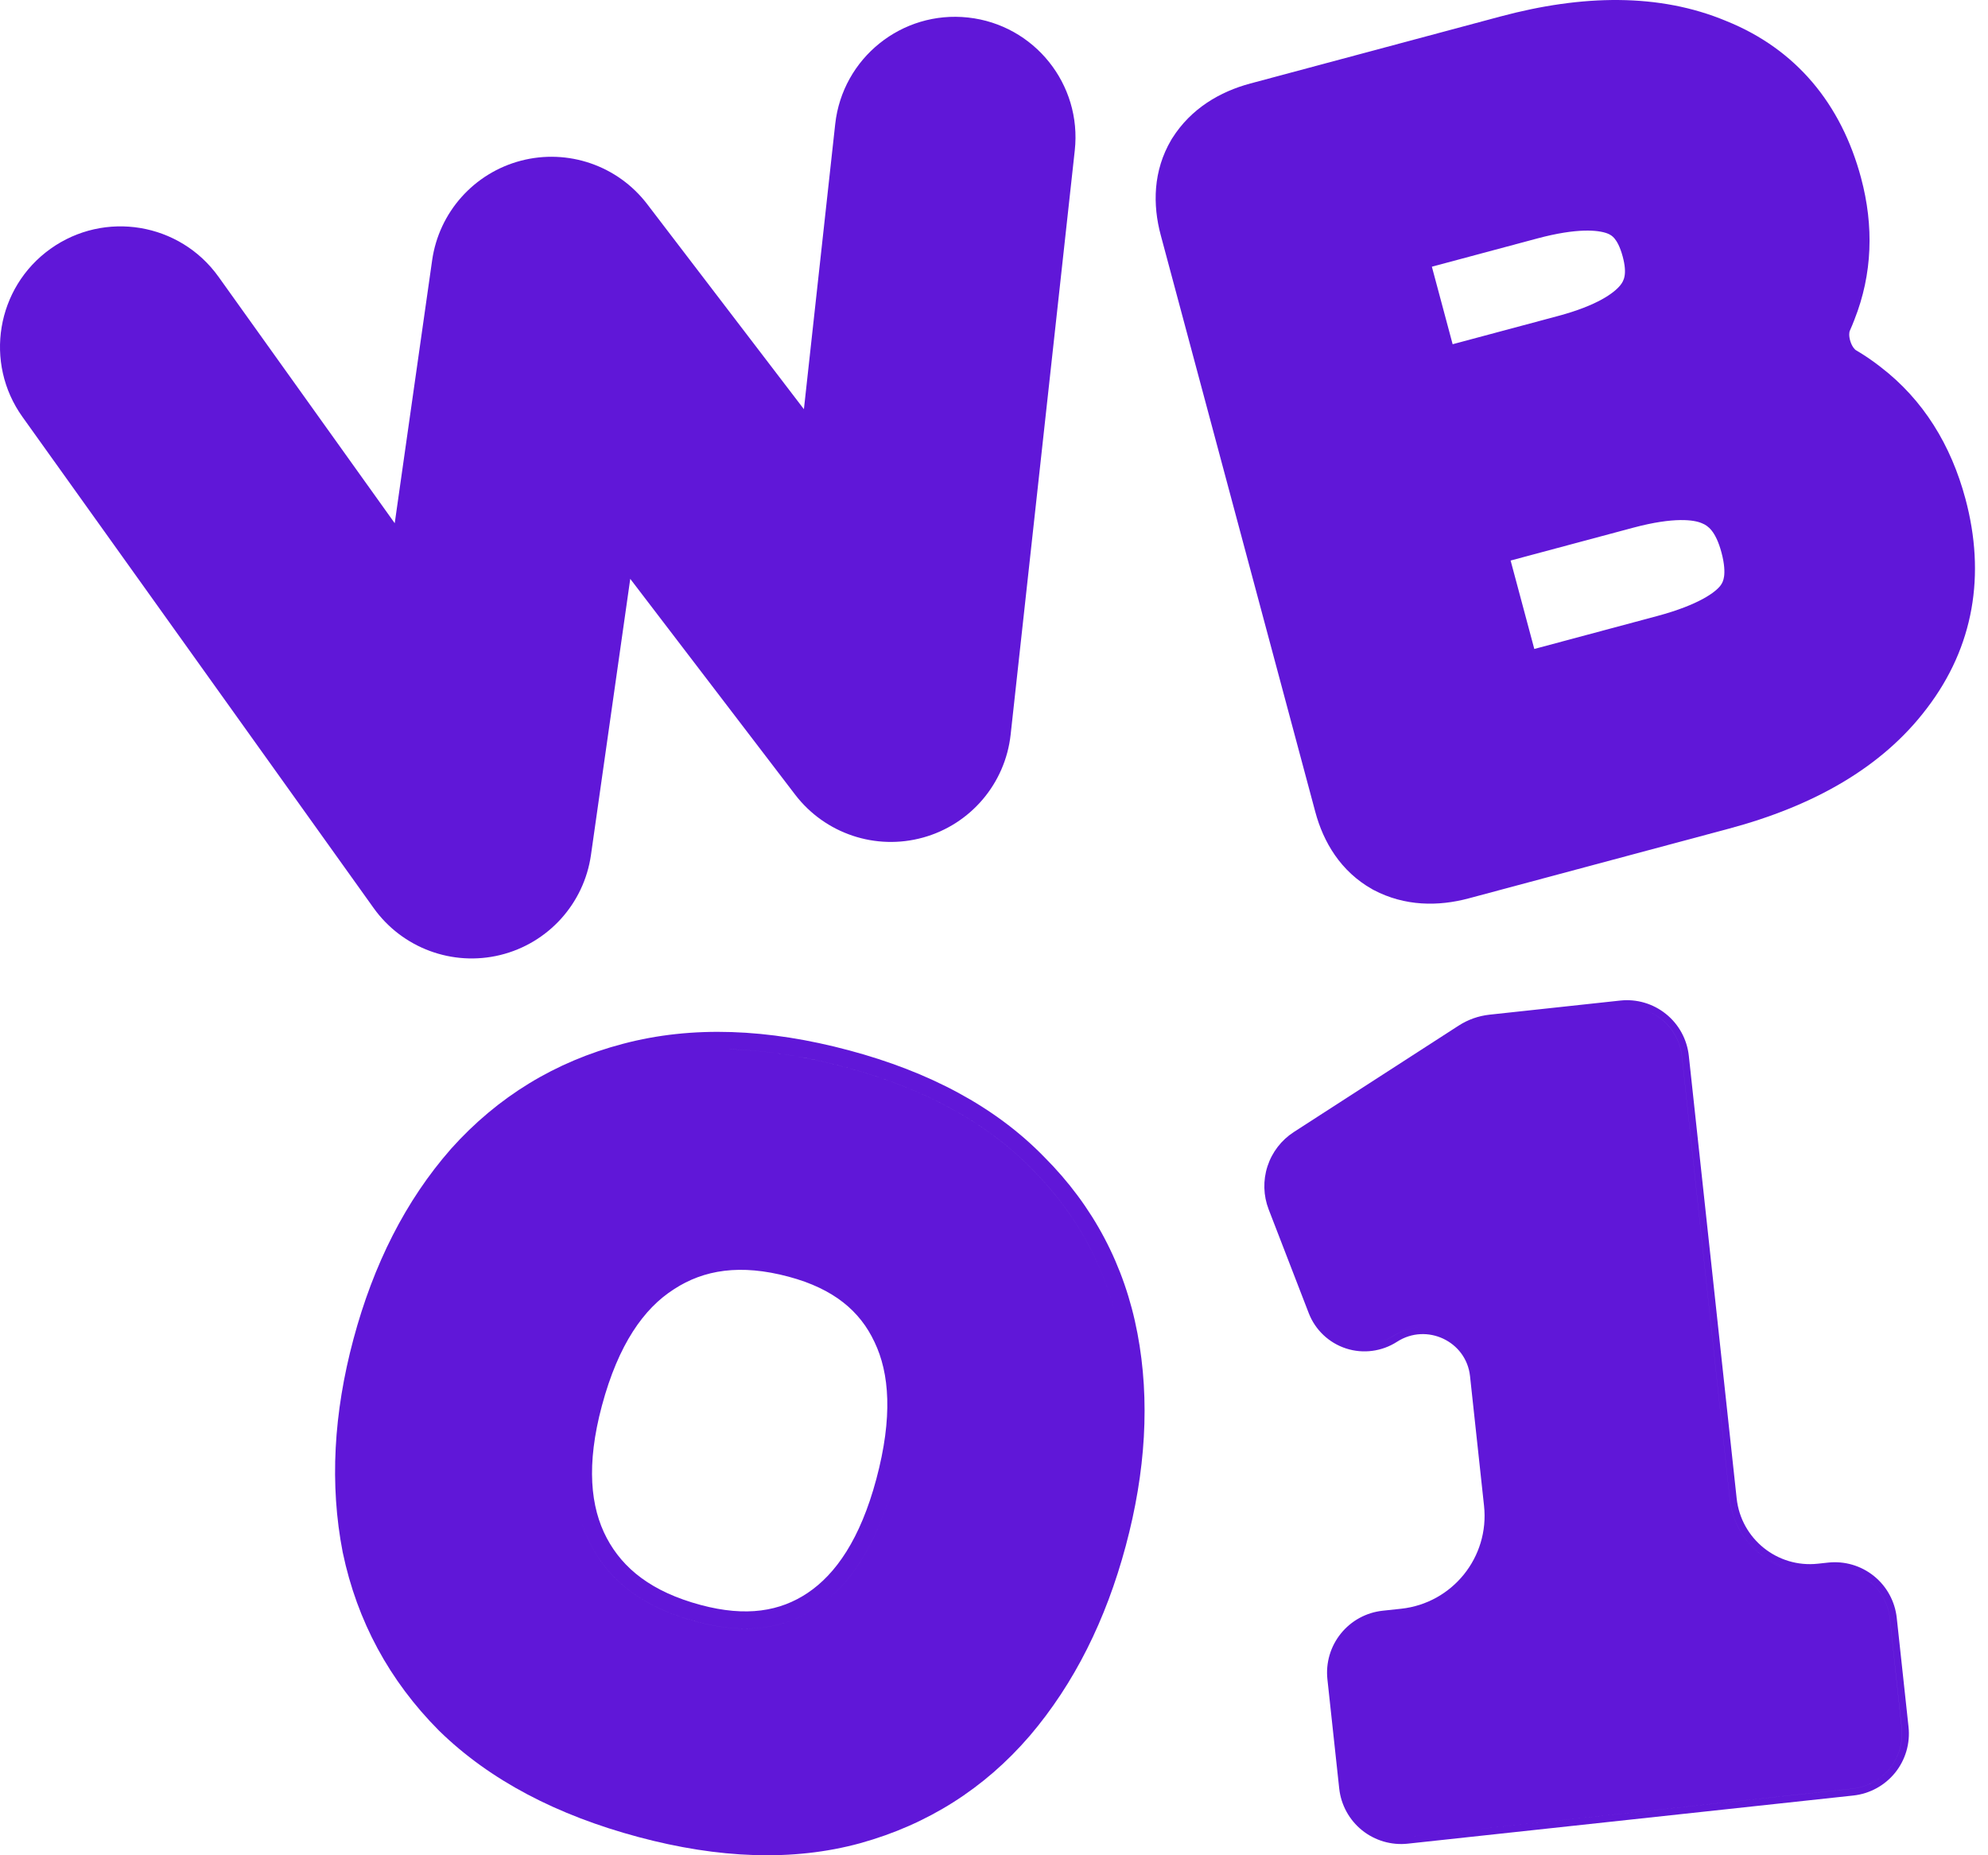 <svg width="105" height="98" viewBox="0 0 105 98" fill="none" xmlns="http://www.w3.org/2000/svg">
<path fill-rule="evenodd" clip-rule="evenodd" d="M51.134 0.926C54.628 1.309 57.15 4.453 56.766 7.947L53.379 38.803C53.095 41.389 51.266 43.542 48.759 44.24C46.253 44.938 43.575 44.04 41.995 41.973L33.288 30.577L31.213 45.16C30.846 47.735 28.95 49.828 26.423 50.446C23.896 51.063 21.247 50.081 19.734 47.965L1.188 22.024C-0.857 19.165 -0.196 15.19 2.663 13.145C5.523 11.101 9.498 11.761 11.542 14.621L20.848 27.637L22.824 13.75C23.185 11.211 25.035 9.137 27.516 8.488C29.997 7.84 32.625 8.744 34.182 10.782L42.46 21.615L44.113 6.558C44.496 3.064 47.64 0.542 51.134 0.926Z" fill="#6017D8"/>
<path fill-rule="evenodd" clip-rule="evenodd" d="M72.514 46.992L72.472 46.968C70.812 46.031 69.898 44.486 69.47 42.886L61.306 12.418C60.877 10.818 60.896 9.023 61.865 7.382L61.889 7.34L61.916 7.299C62.906 5.732 64.431 4.841 66.04 4.41L79.252 0.87C83.57 -0.287 87.633 -0.369 91.166 1.106C94.871 2.595 97.251 5.5 98.295 9.396C98.976 11.936 98.9 14.471 97.946 16.882C97.868 17.086 97.785 17.288 97.696 17.487C97.684 17.513 97.63 17.713 97.732 18.032C97.834 18.35 97.993 18.48 98.015 18.492C98.471 18.759 98.908 19.057 99.327 19.385C101.587 21.119 103.049 23.514 103.808 26.348C104.881 30.35 104.26 34.156 101.774 37.412C99.402 40.555 95.758 42.582 91.319 43.771L77.573 47.454C75.964 47.885 74.199 47.877 72.558 47.015L72.514 46.992ZM89.897 27.643L89.875 27.633C89.49 27.466 88.444 27.29 86.26 27.875L79.786 29.609L81.037 34.28L87.511 32.545C89.762 31.942 90.614 31.265 90.866 30.936C90.961 30.813 91.03 30.669 91.061 30.445C91.094 30.2 91.087 29.799 90.923 29.184C90.614 28.034 90.192 27.766 89.919 27.652L89.897 27.643ZM76.724 18.183L82.293 16.691C84.365 16.136 85.249 15.476 85.578 15.069C85.763 14.839 85.958 14.493 85.707 13.554C85.565 13.026 85.398 12.748 85.279 12.603C85.172 12.474 85.057 12.392 84.888 12.328C84.413 12.151 83.308 12.03 81.195 12.596L75.627 14.088L76.724 18.183Z" fill="#6017D8"/>
<path fill-rule="evenodd" clip-rule="evenodd" d="M18.108 82.028L18.106 82.021L18.1 81.991C17.404 78.409 17.621 74.644 18.668 70.736C19.723 66.799 21.418 63.423 23.812 60.696L23.828 60.677C26.288 57.93 29.33 56.073 32.9 55.138C36.561 54.165 40.575 54.338 44.858 55.486C49.072 56.615 52.563 58.452 55.154 61.116C57.745 63.71 59.397 66.837 60.078 70.437C60.748 73.979 60.51 77.737 59.457 81.665C58.412 85.564 56.74 88.931 54.389 91.69L54.38 91.7C51.99 94.478 48.993 96.374 45.447 97.359L45.437 97.362C41.872 98.338 37.937 98.166 33.724 97.038C29.448 95.892 25.886 94.056 23.194 91.424L23.189 91.419L23.167 91.397C20.562 88.772 18.864 85.632 18.108 82.028ZM38.531 55.424C40.474 55.479 42.507 55.798 44.623 56.365C48.724 57.464 52.057 59.235 54.506 61.755C56.971 64.221 58.537 67.184 59.184 70.606C59.426 71.883 59.545 73.193 59.544 74.534C59.545 73.192 59.426 71.883 59.184 70.606C58.537 67.183 56.971 64.22 54.507 61.754C52.057 59.234 48.724 57.463 44.623 56.364C42.507 55.797 40.474 55.479 38.532 55.423C38.532 55.423 38.532 55.423 38.531 55.424ZM46.182 70.876C45.42 69.256 44.04 68.078 41.655 67.439C39.099 66.754 37.17 67.073 35.599 68.098L35.587 68.106L35.58 68.111C34.013 69.114 32.662 71.001 31.791 74.252C30.952 77.383 31.187 79.62 32.046 81.242C32.901 82.859 34.425 84.087 37.009 84.779C39.423 85.426 41.211 85.112 42.657 84.143C44.141 83.149 45.435 81.3 46.283 78.135C47.163 74.852 46.977 72.529 46.191 70.895L46.19 70.892L46.182 70.876ZM31.242 81.668C30.633 80.516 30.318 79.141 30.364 77.502C30.318 79.141 30.633 80.516 31.242 81.667C32.239 83.552 33.999 84.914 36.774 85.657C39.391 86.359 41.459 86.039 43.163 84.899C44.891 83.741 46.279 81.664 47.161 78.371C47.482 77.173 47.672 76.08 47.743 75.083C47.672 76.08 47.482 77.174 47.161 78.371C46.279 81.665 44.891 83.742 43.163 84.899C41.459 86.04 39.391 86.359 36.774 85.658C33.999 84.915 32.239 83.553 31.242 81.668Z" fill="#6017D8"/>
<path fill-rule="evenodd" clip-rule="evenodd" d="M77.642 72.689L78.382 79.539C78.675 82.25 76.715 84.685 74.004 84.978L73.025 85.083C72.159 85.177 71.364 85.611 70.818 86.291C70.271 86.97 70.016 87.838 70.11 88.706L70.733 94.472C70.827 95.339 71.261 96.133 71.94 96.68C72.62 97.226 73.488 97.481 74.355 97.387L97.888 94.844C98.754 94.75 99.549 94.316 100.096 93.637C100.642 92.958 100.897 92.089 100.803 91.222L100.18 85.456C100.086 84.589 99.652 83.795 98.973 83.248C98.293 82.701 97.425 82.447 96.558 82.54L96.01 82.599C93.874 82.83 91.956 81.286 91.725 79.15L89.198 55.768C89.104 54.901 88.67 54.106 87.99 53.56C87.311 53.013 86.443 52.758 85.576 52.852L78.671 53.598C78.382 53.63 78.097 53.694 77.823 53.791C77.549 53.889 77.287 54.017 77.043 54.175L68.336 59.797C67.679 60.222 67.187 60.86 66.945 61.605C66.703 62.349 66.725 63.155 67.007 63.885L69.124 69.364C69.466 70.25 70.19 70.935 71.093 71.229C71.998 71.523 72.991 71.39 73.788 70.875C75.352 69.865 77.443 70.849 77.642 72.689ZM75.343 70.113C74.755 70.073 74.143 70.212 73.59 70.569C73.079 70.9 72.476 71.053 71.879 71.013C72.476 71.053 73.079 70.9 73.591 70.57C74.144 70.212 74.756 70.073 75.343 70.113ZM73.871 97.04C74.019 97.046 74.167 97.042 74.316 97.026L97.849 94.483C98.62 94.399 99.326 94.013 99.812 93.409C100.299 92.805 100.525 92.032 100.442 91.261L99.818 85.495C99.735 84.724 99.349 84.017 98.745 83.531C98.282 83.159 97.721 82.939 97.137 82.894C97.721 82.939 98.281 83.159 98.744 83.531C99.348 84.017 99.734 84.724 99.817 85.495L100.44 91.261C100.524 92.032 100.297 92.805 99.811 93.409C99.325 94.013 98.618 94.399 97.847 94.482L74.315 97.026C74.167 97.042 74.018 97.046 73.871 97.04ZM95.3 82.976C93.28 82.839 91.588 81.271 91.363 79.189L88.836 55.807C88.753 55.036 88.367 54.329 87.763 53.843C87.294 53.466 86.724 53.245 86.132 53.204C86.724 53.245 87.293 53.466 87.761 53.843C88.365 54.329 88.752 55.036 88.835 55.807L91.362 79.189C91.587 81.271 93.28 82.84 95.3 82.976Z" fill="#6017D8"/>
</svg>
